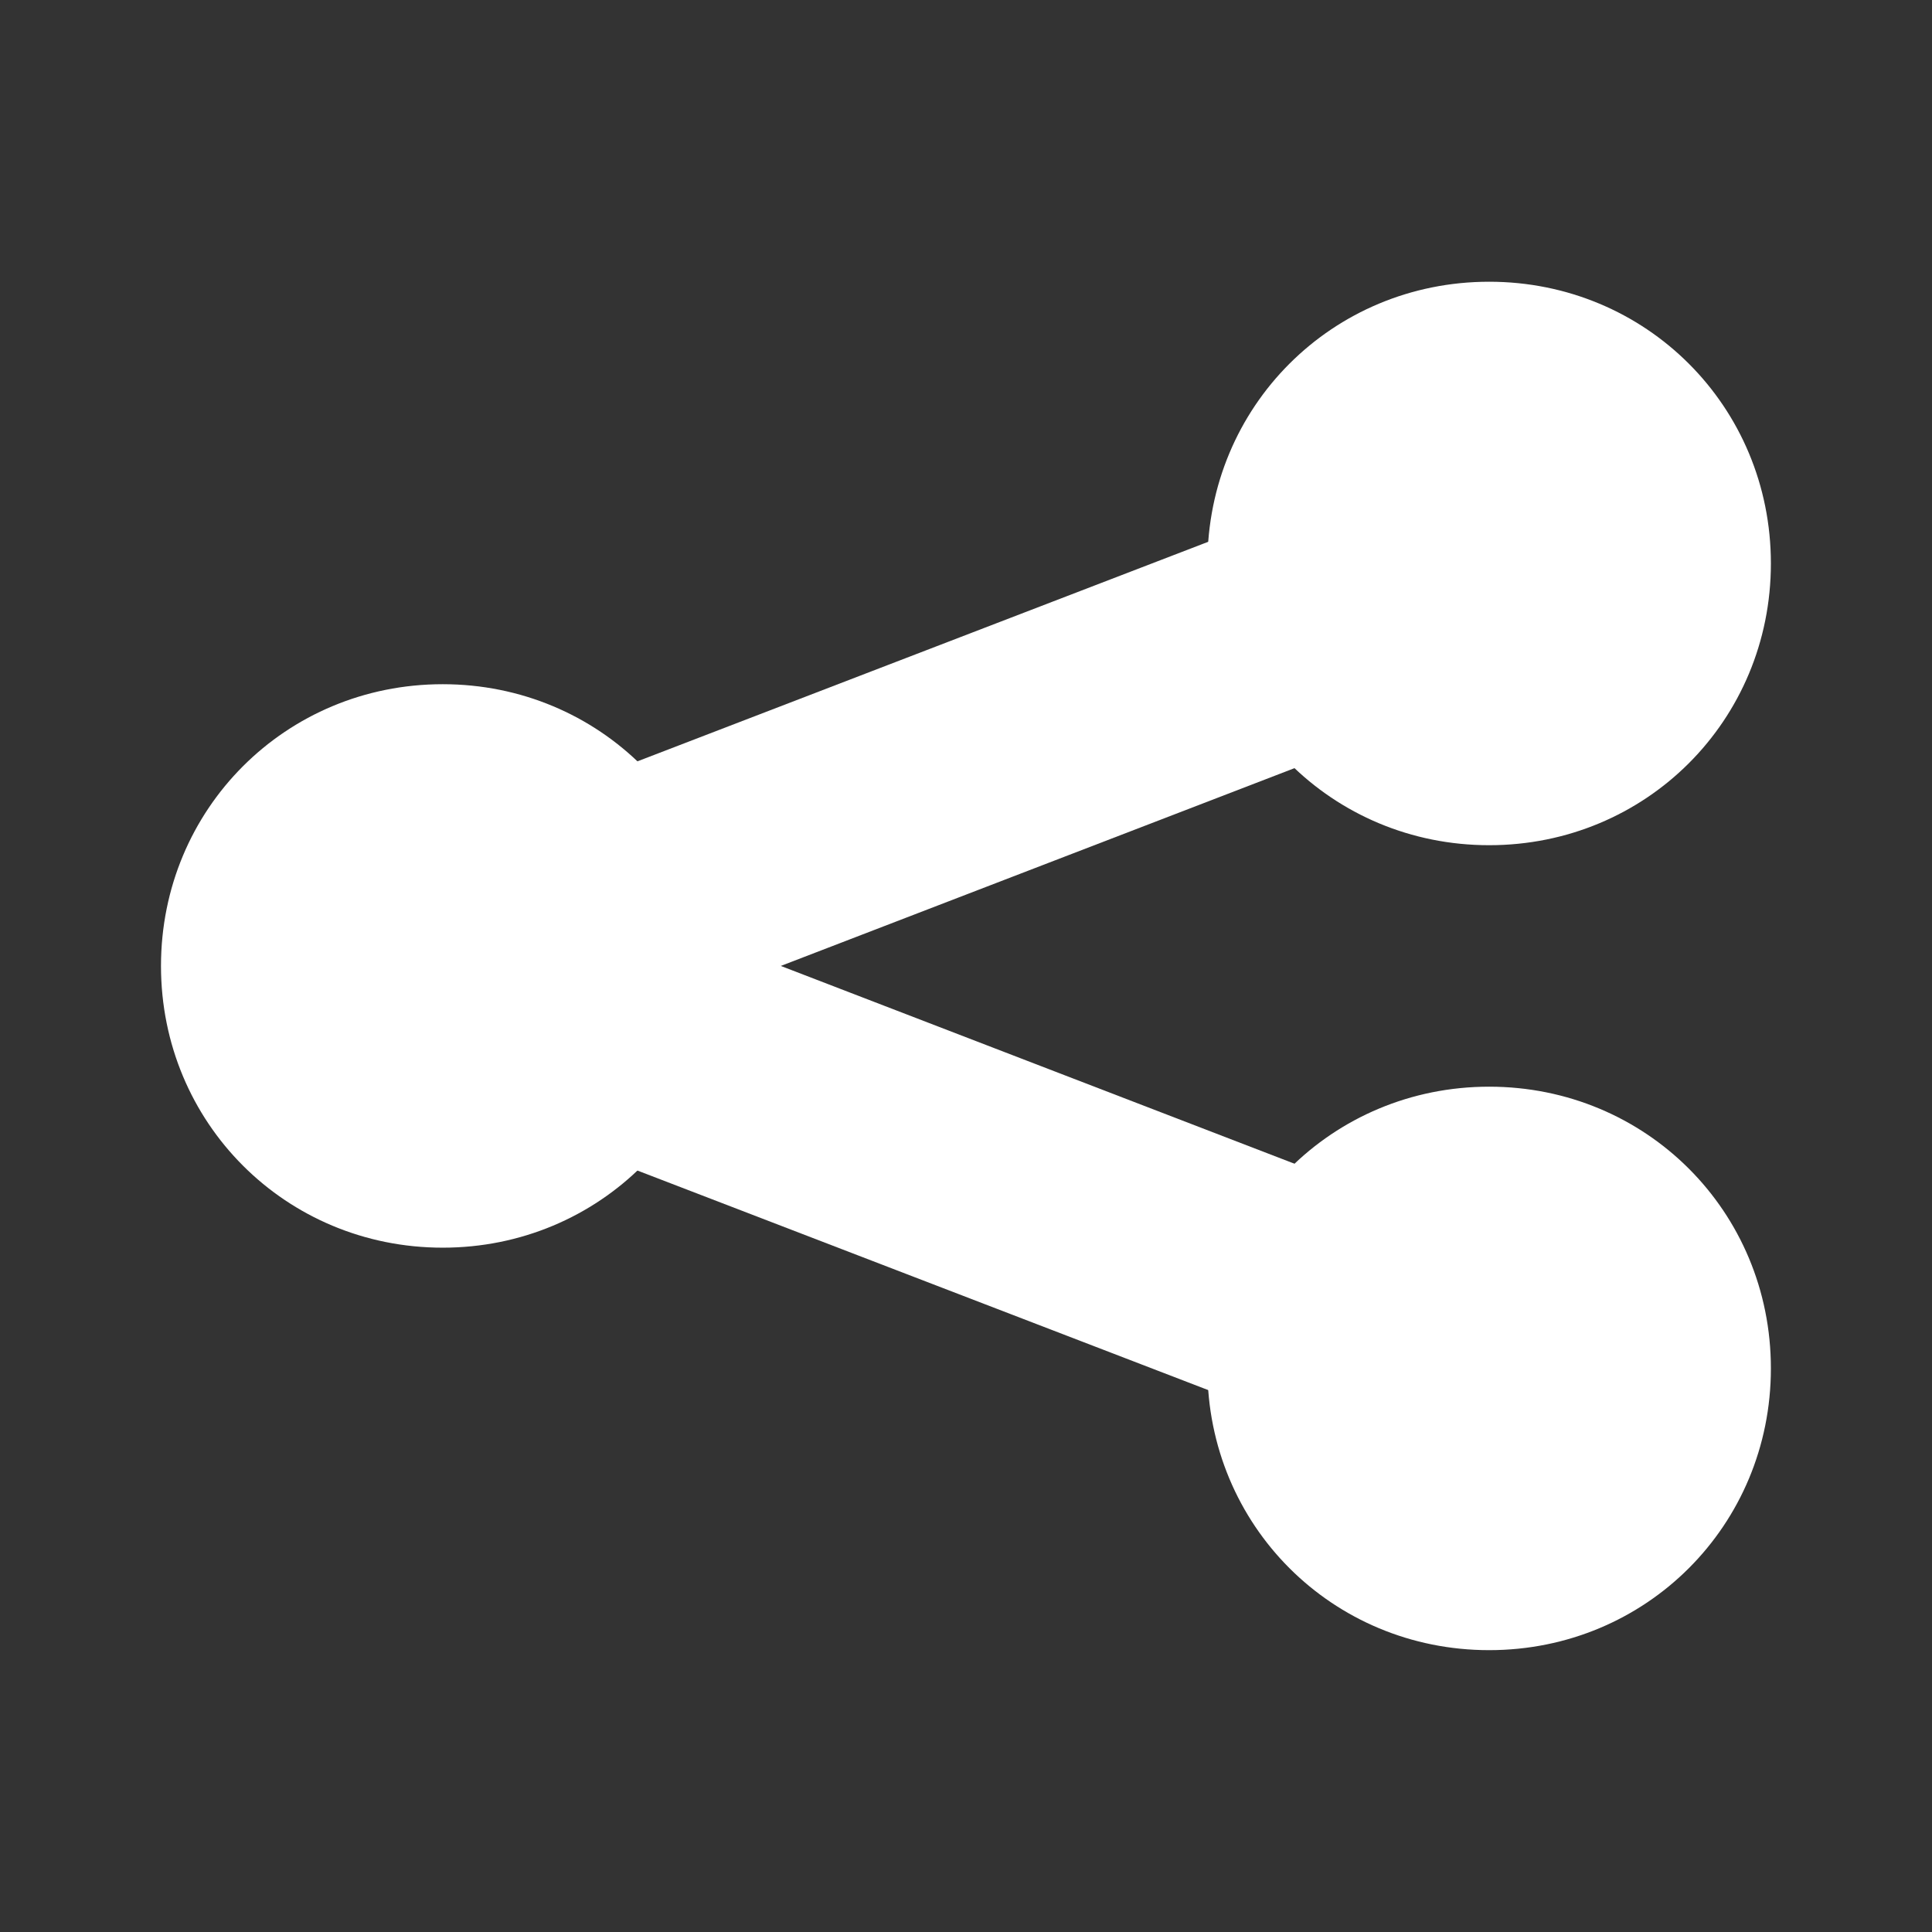 <svg xmlns="http://www.w3.org/2000/svg" xmlns:xlink="http://www.w3.org/1999/xlink" viewBox="0,0,256,256" width="48px" height="48px"><rect x="0" y="0" width="256" height="256" fill="#333333" stroke="none"/><g fill="#ffffff" fill-rule="nonzero" stroke="none" stroke-width="1" stroke-linecap="butt" stroke-linejoin="miter" stroke-miterlimit="10" stroke-dasharray="" stroke-dashoffset="0" font-family="none" font-weight="none" font-size="none" text-anchor="none" style="mix-blend-mode: normal"><g transform="scale(5.333,5.333)"><path d="M38.1,31.2l-18.7,-7.2l18.7,-7.2c1.5,-0.6 2.3,-2.3 1.7,-3.9c-0.6,-1.5 -2.3,-2.3 -3.9,-1.7l-26,10c-1.1,0.4 -1.9,1.6 -1.9,2.8c0,1.2 0.8,2.4 1.9,2.8l26,10c0.4,0.1 0.7,0.2 1.1,0.2c1.2,0 2.3,-0.7 2.8,-1.9c0.6,-1.6 -0.2,-3.3 -1.7,-3.9z"></path><path d="M11,17c-3.9,0 -7,3.1 -7,7c0,3.9 3.1,7 7,7c3.9,0 7,-3.1 7,-7c0,-3.9 -3.1,-7 -7,-7zM37,7c-3.9,0 -7,3.1 -7,7c0,3.9 3.1,7 7,7c3.9,0 7,-3.1 7,-7c0,-3.9 -3.1,-7 -7,-7zM37,27c-3.9,0 -7,3.1 -7,7c0,3.9 3.1,7 7,7c3.9,0 7,-3.1 7,-7c0,-3.9 -3.1,-7 -7,-7z"></path></g></g></svg>
